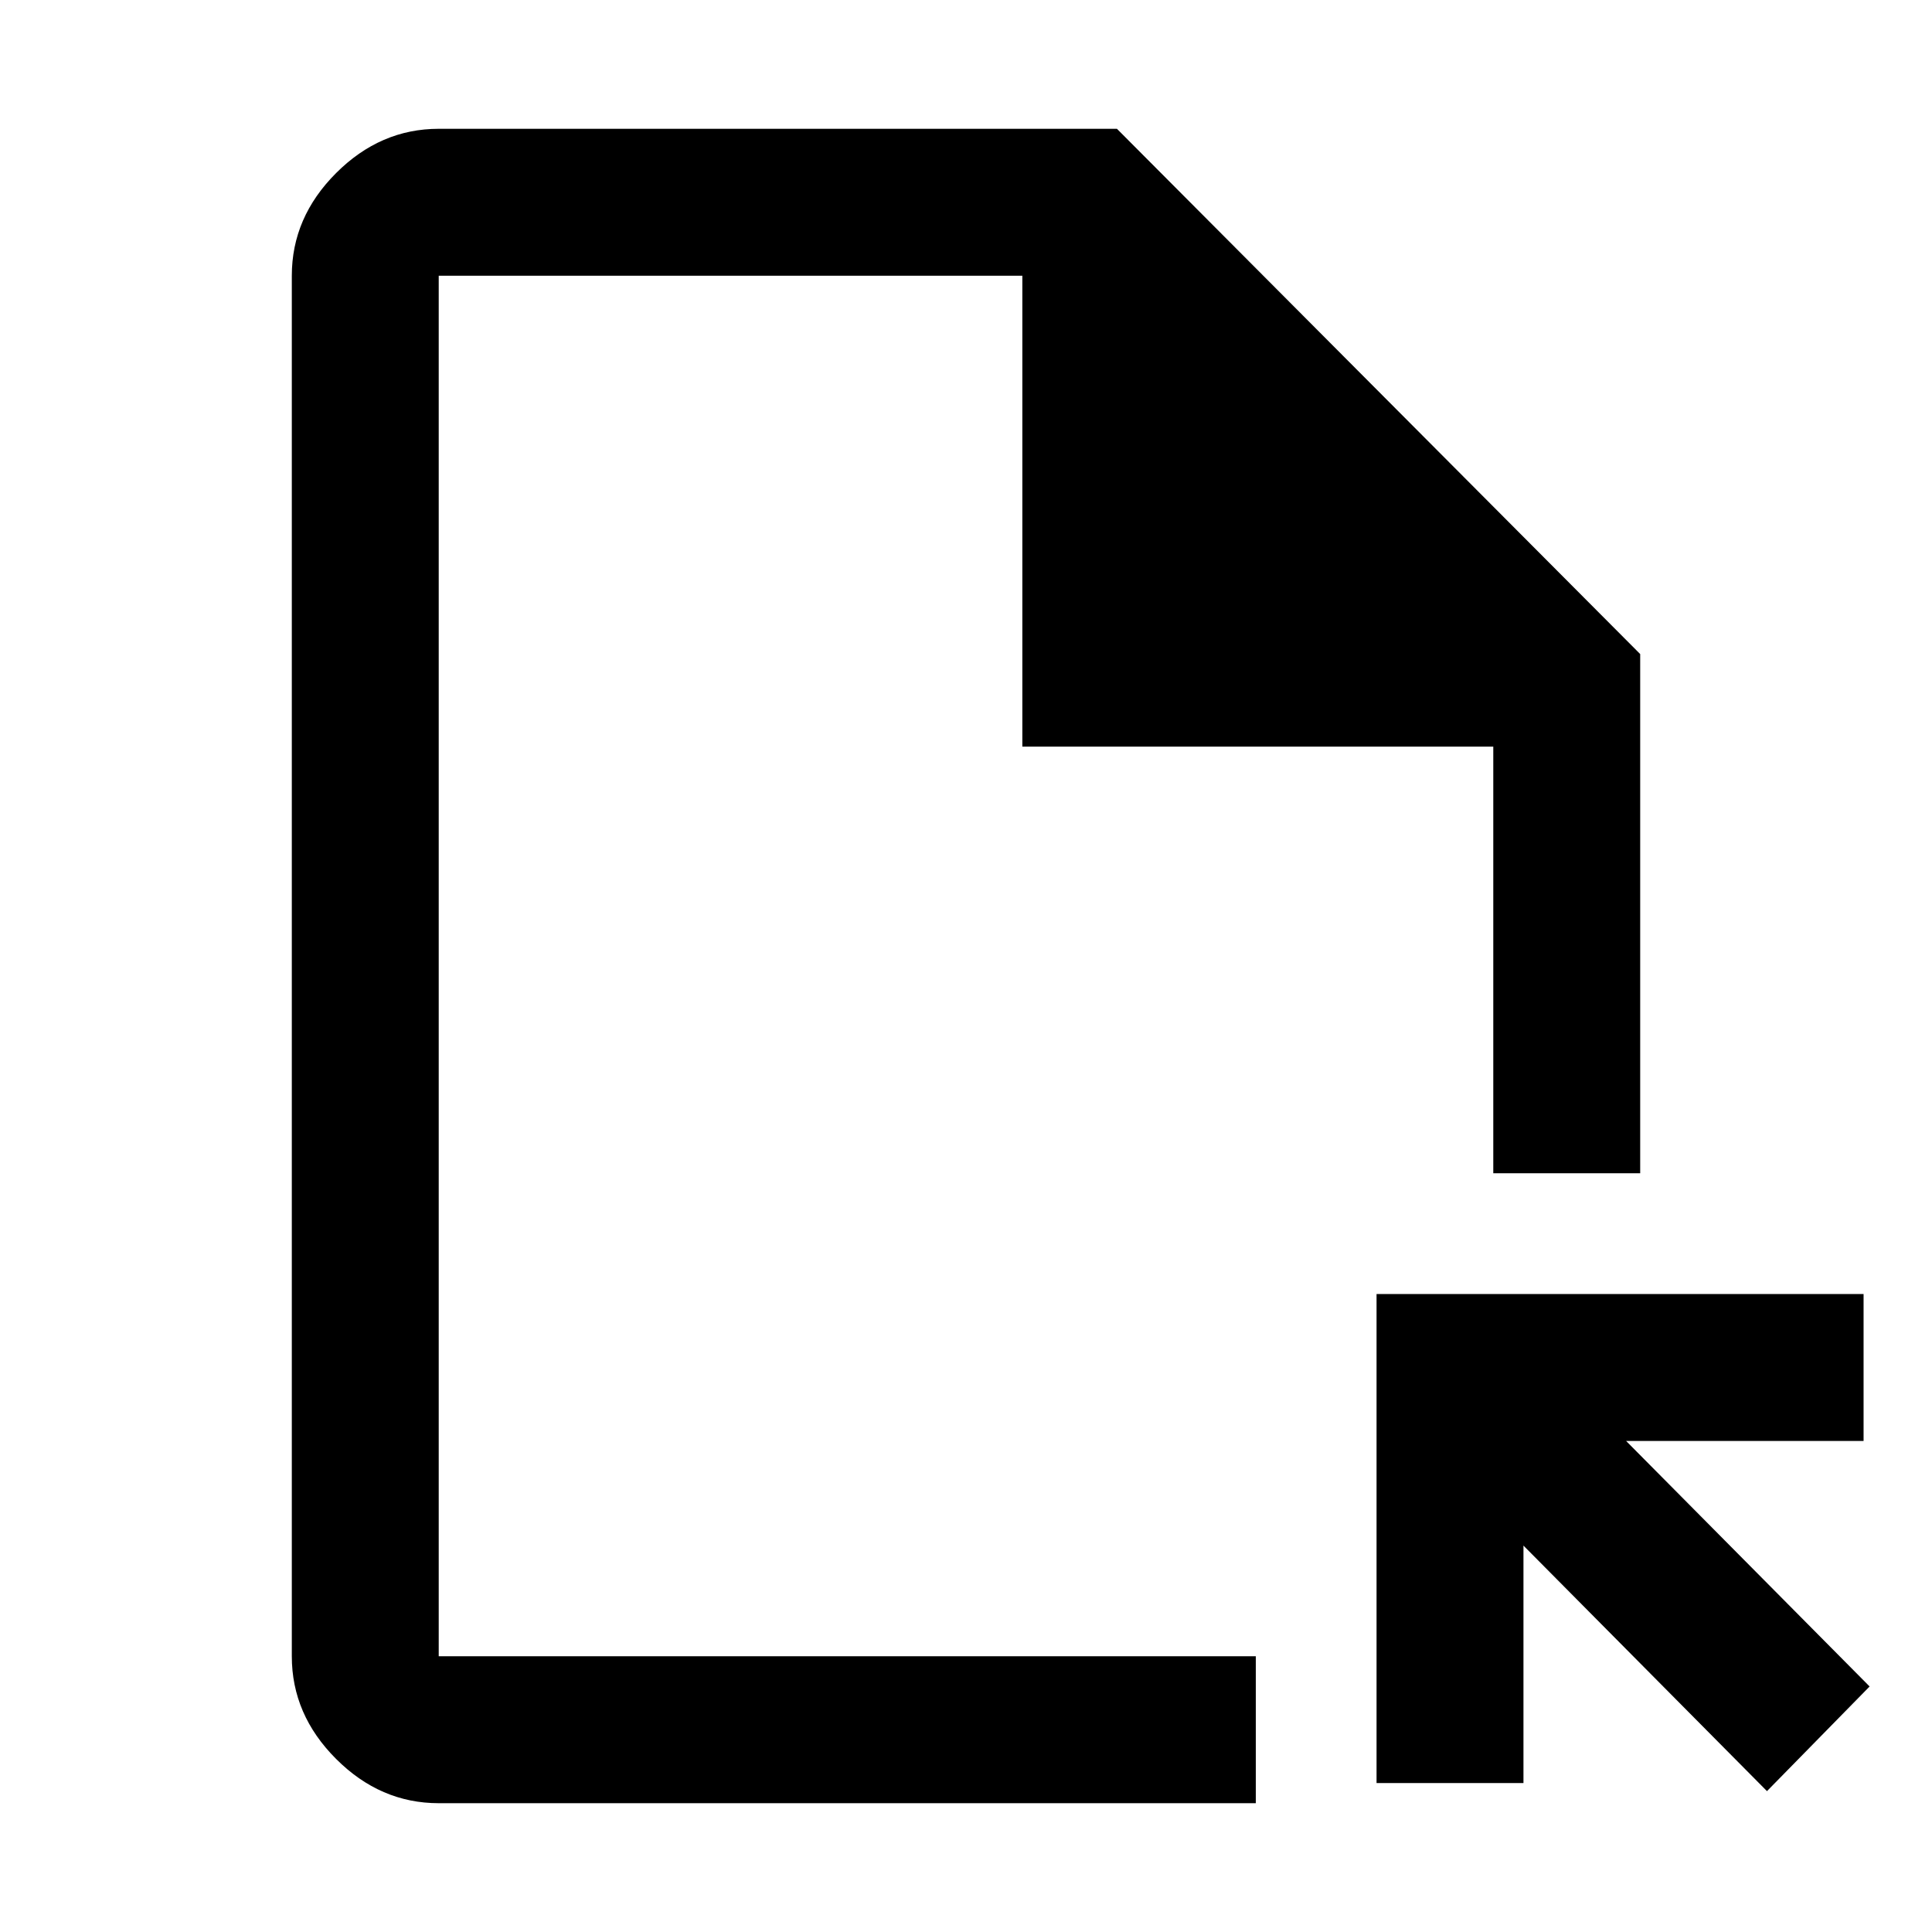 <svg xmlns="http://www.w3.org/2000/svg" height="48" width="48"><path d="M10.9 44.8q-1.45 0-2.55-1.1-1.1-1.1-1.1-2.55V6.85q0-1.45 1.1-2.55 1.1-1.1 2.55-1.1h16.85l13 13.05v12.9H37.1v-10.6H25.4V6.85H10.9v34.3h20.3v3.65Zm33-.3-6.05-6.1v5.9H34.2V32.15h12.1v3.65h-5.9l6.05 6.1Zm-33-3.35V6.85v34.3Z"/></svg>